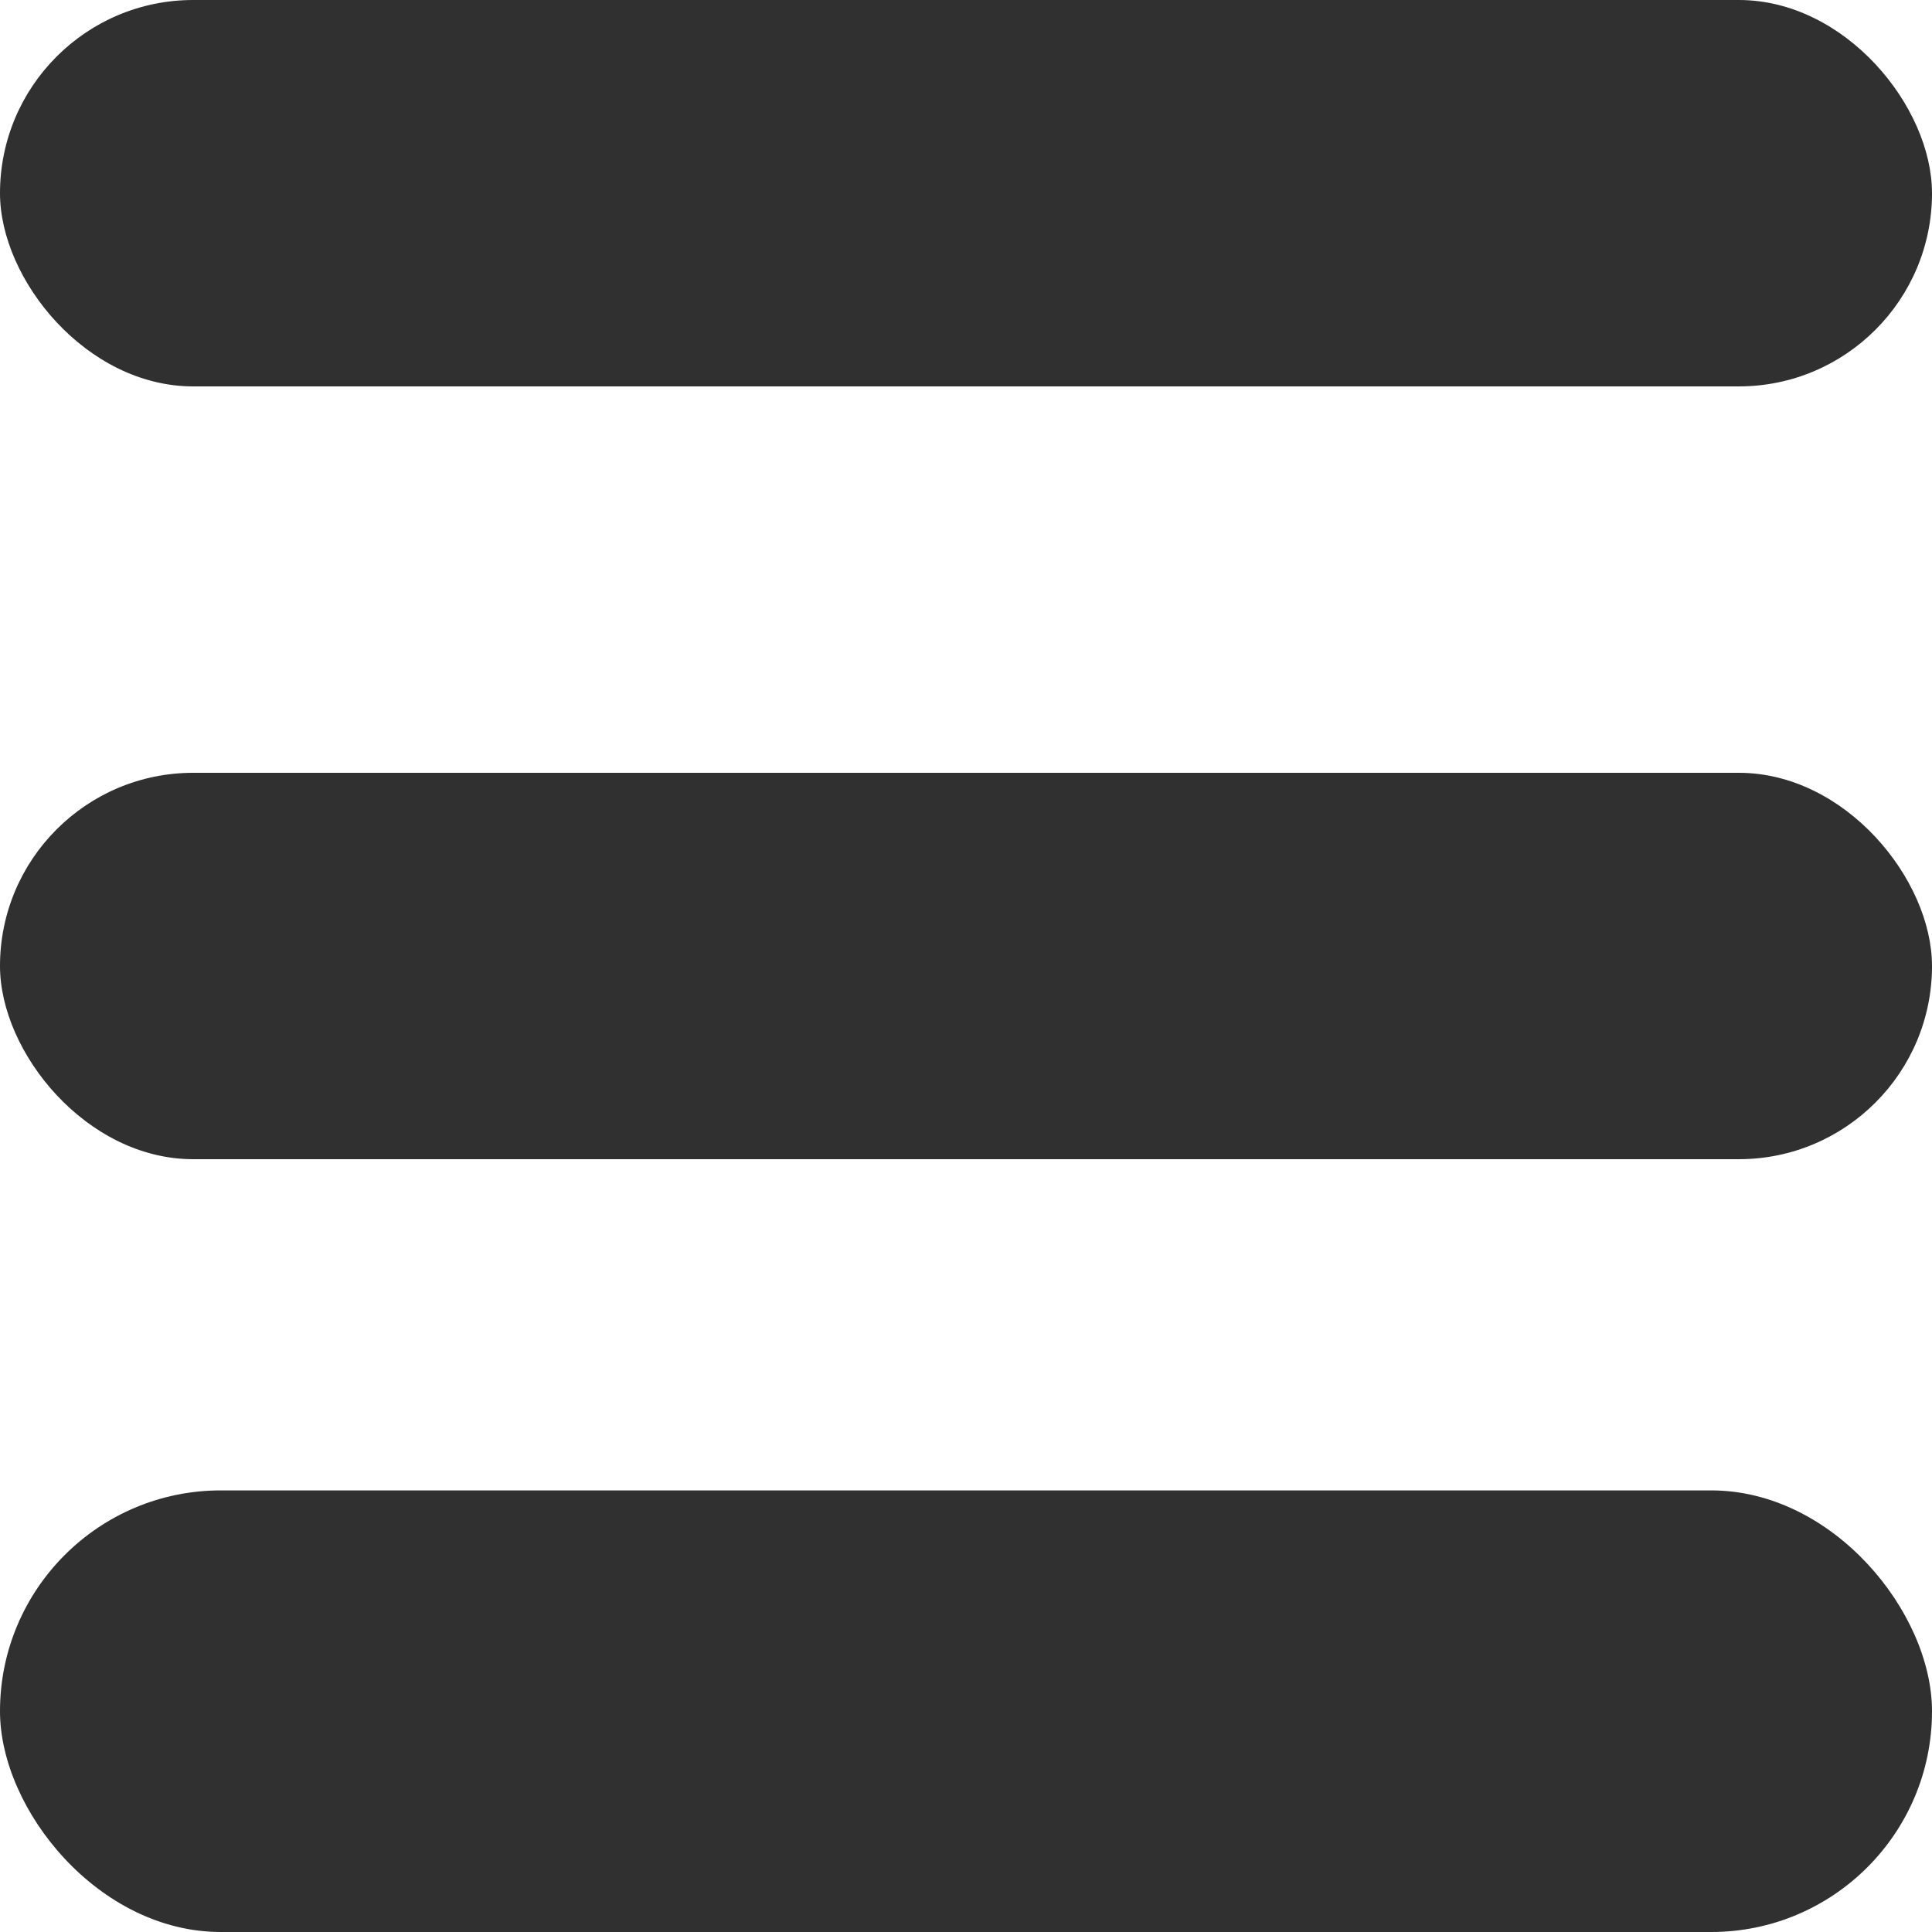 <svg xmlns="http://www.w3.org/2000/svg" width="35" height="35" viewBox="0 0 35 35">
  <defs>
    <style>
      .cls-1 {
        fill: #303030;
      }
    </style>
  </defs>
  <g id="menu-mobile" transform="translate(3109 -3799)">
    <rect id="矩形_48" data-name="矩形 48" class="cls-1" width="35" height="8" rx="4" transform="translate(-3109 3826)"/>
    <rect id="矩形_49" data-name="矩形 49" class="cls-1" width="35" height="7" rx="3.5" transform="translate(-3109 3799)"/>
    <rect id="矩形_50" data-name="矩形 50" class="cls-1" width="35" height="7" rx="3.5" transform="translate(-3109 3813)"/>
  </g>
</svg>
